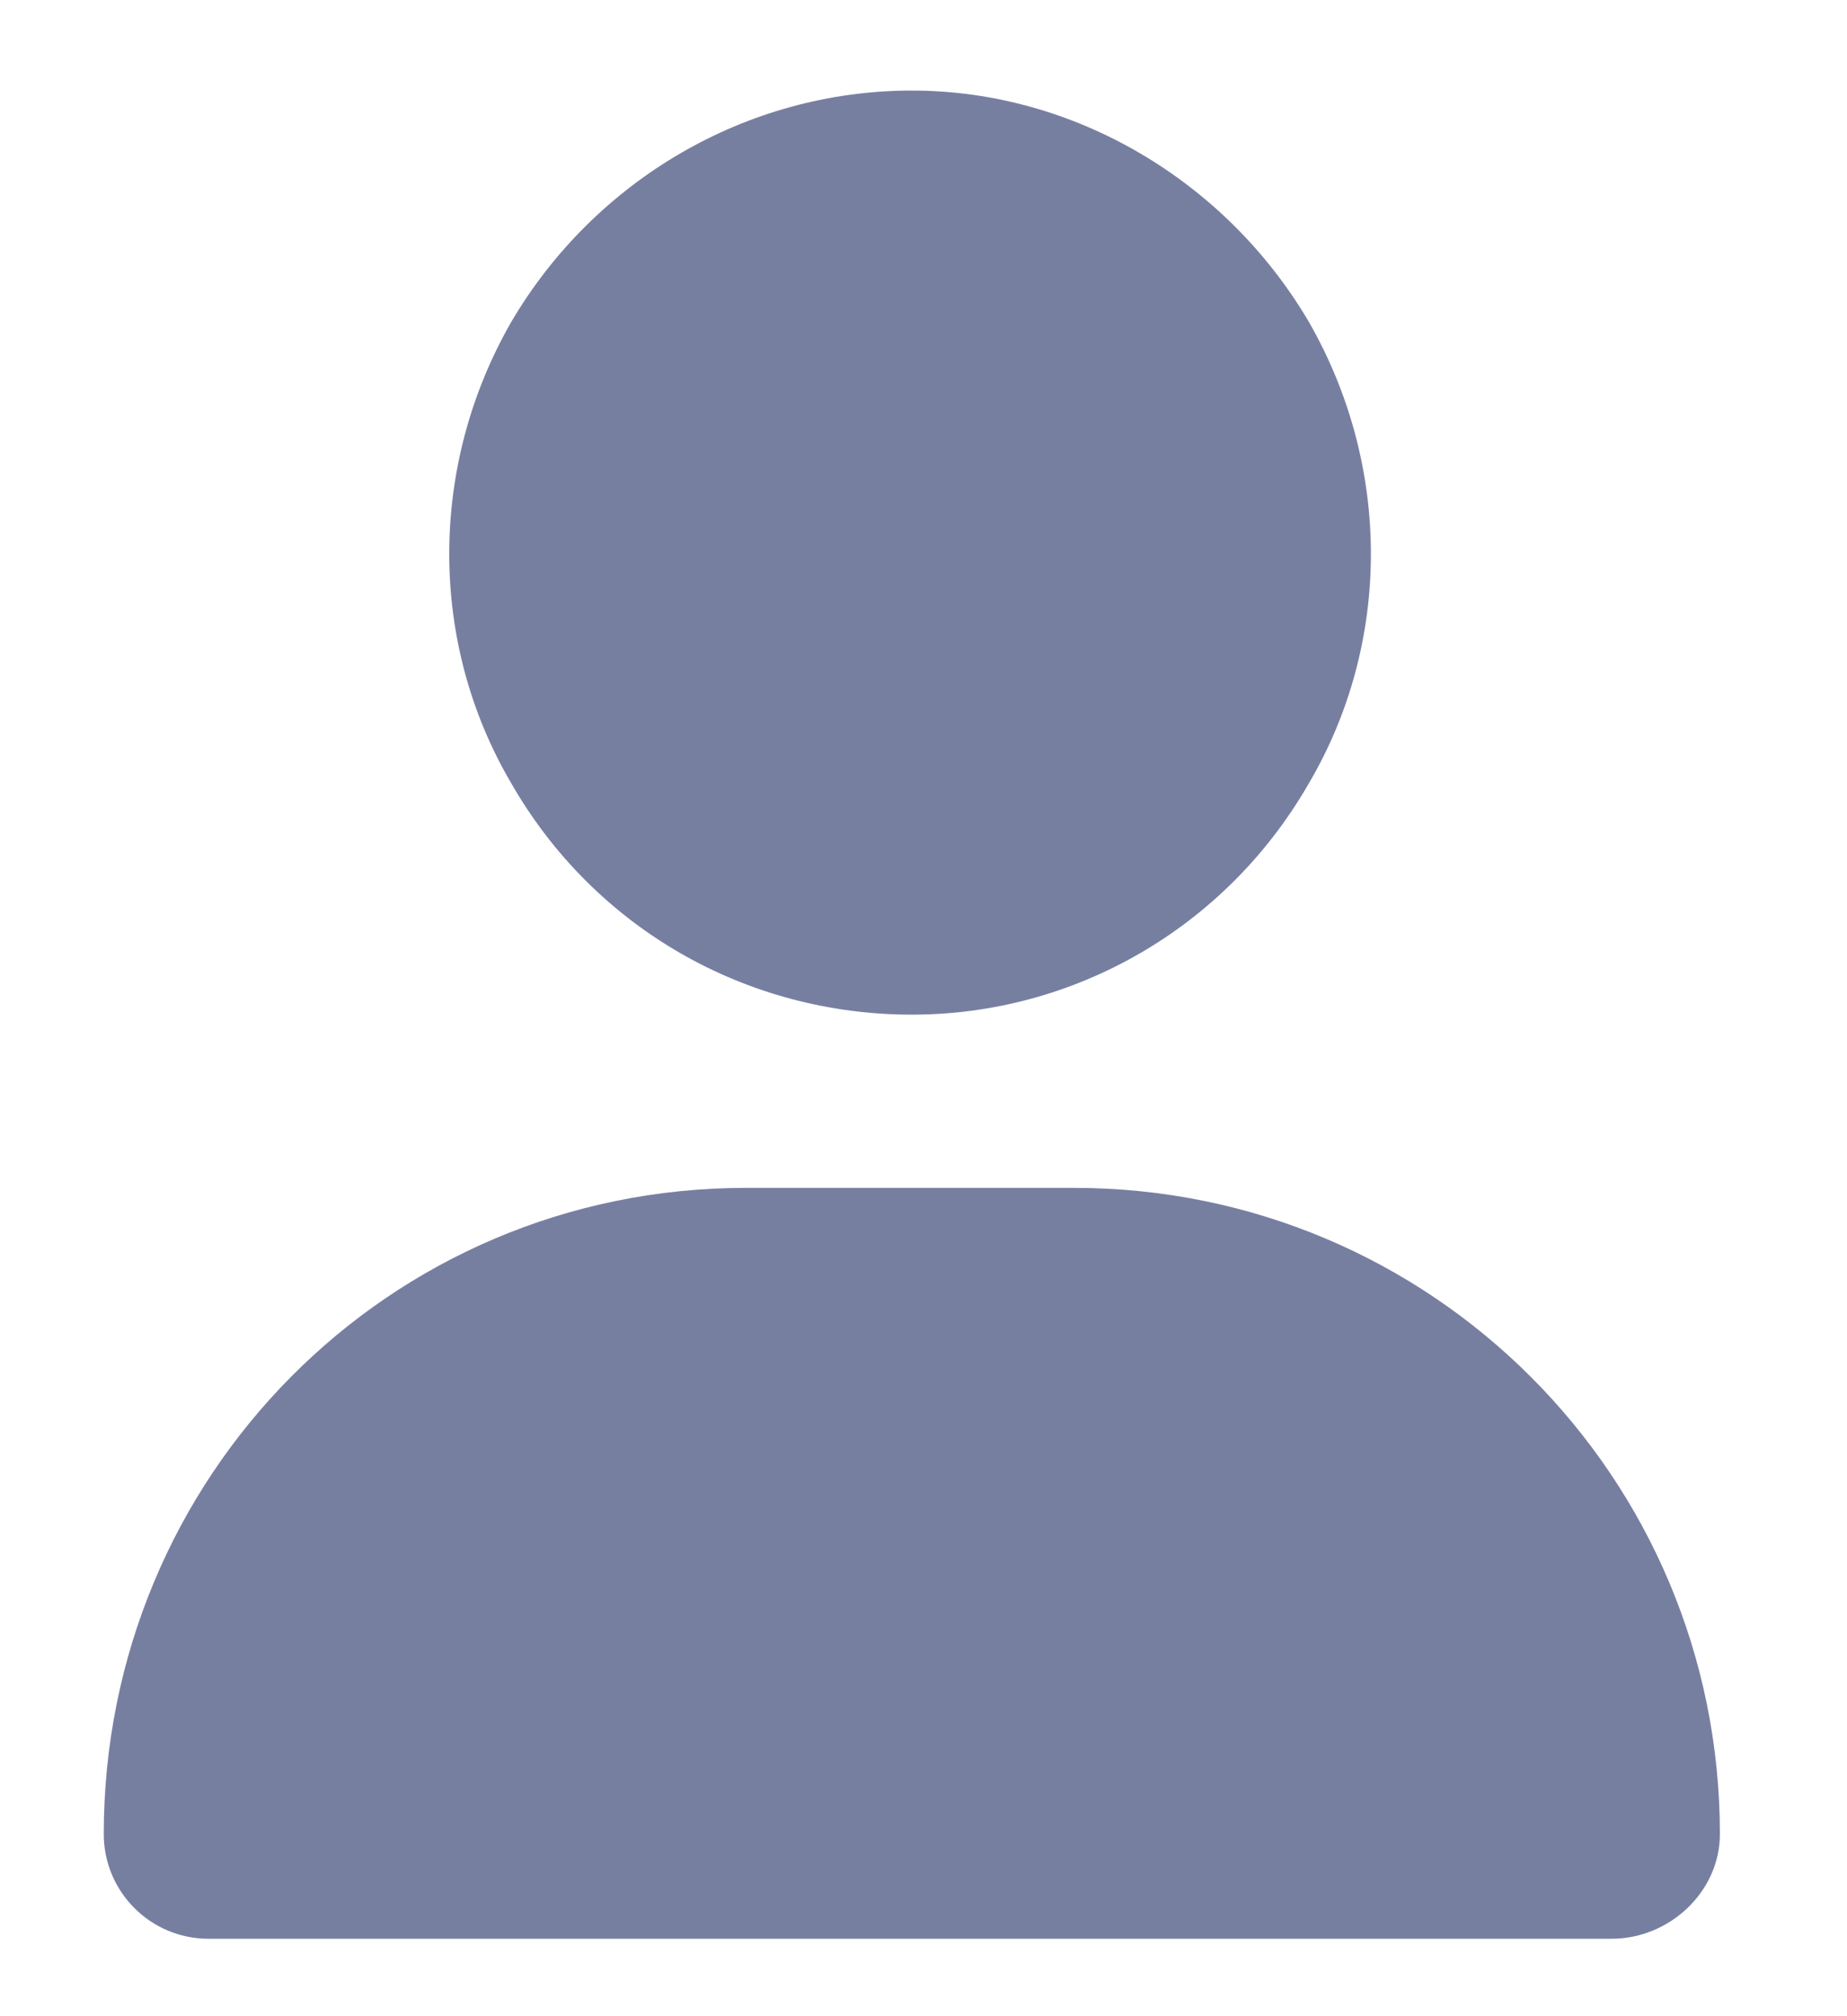 <svg width="11" height="12" viewBox="0 0 11 12" fill="none" xmlns="http://www.w3.org/2000/svg">
<path d="M5.431 6.039C4.442 6.039 3.54 5.523 3.046 4.664C2.552 3.826 2.552 2.773 3.046 1.914C3.54 1.076 4.442 0.539 5.431 0.539C6.397 0.539 7.3 1.076 7.794 1.914C8.288 2.773 8.288 3.826 7.794 4.664C7.3 5.523 6.397 6.039 5.431 6.039ZM4.442 7.07H6.397C8.524 7.07 10.243 8.789 10.243 10.916C10.243 11.26 9.942 11.539 9.599 11.539H1.241C0.897 11.539 0.618 11.26 0.618 10.916C0.618 8.789 2.315 7.07 4.442 7.07Z" fill="#777FA1"/>
</svg>
